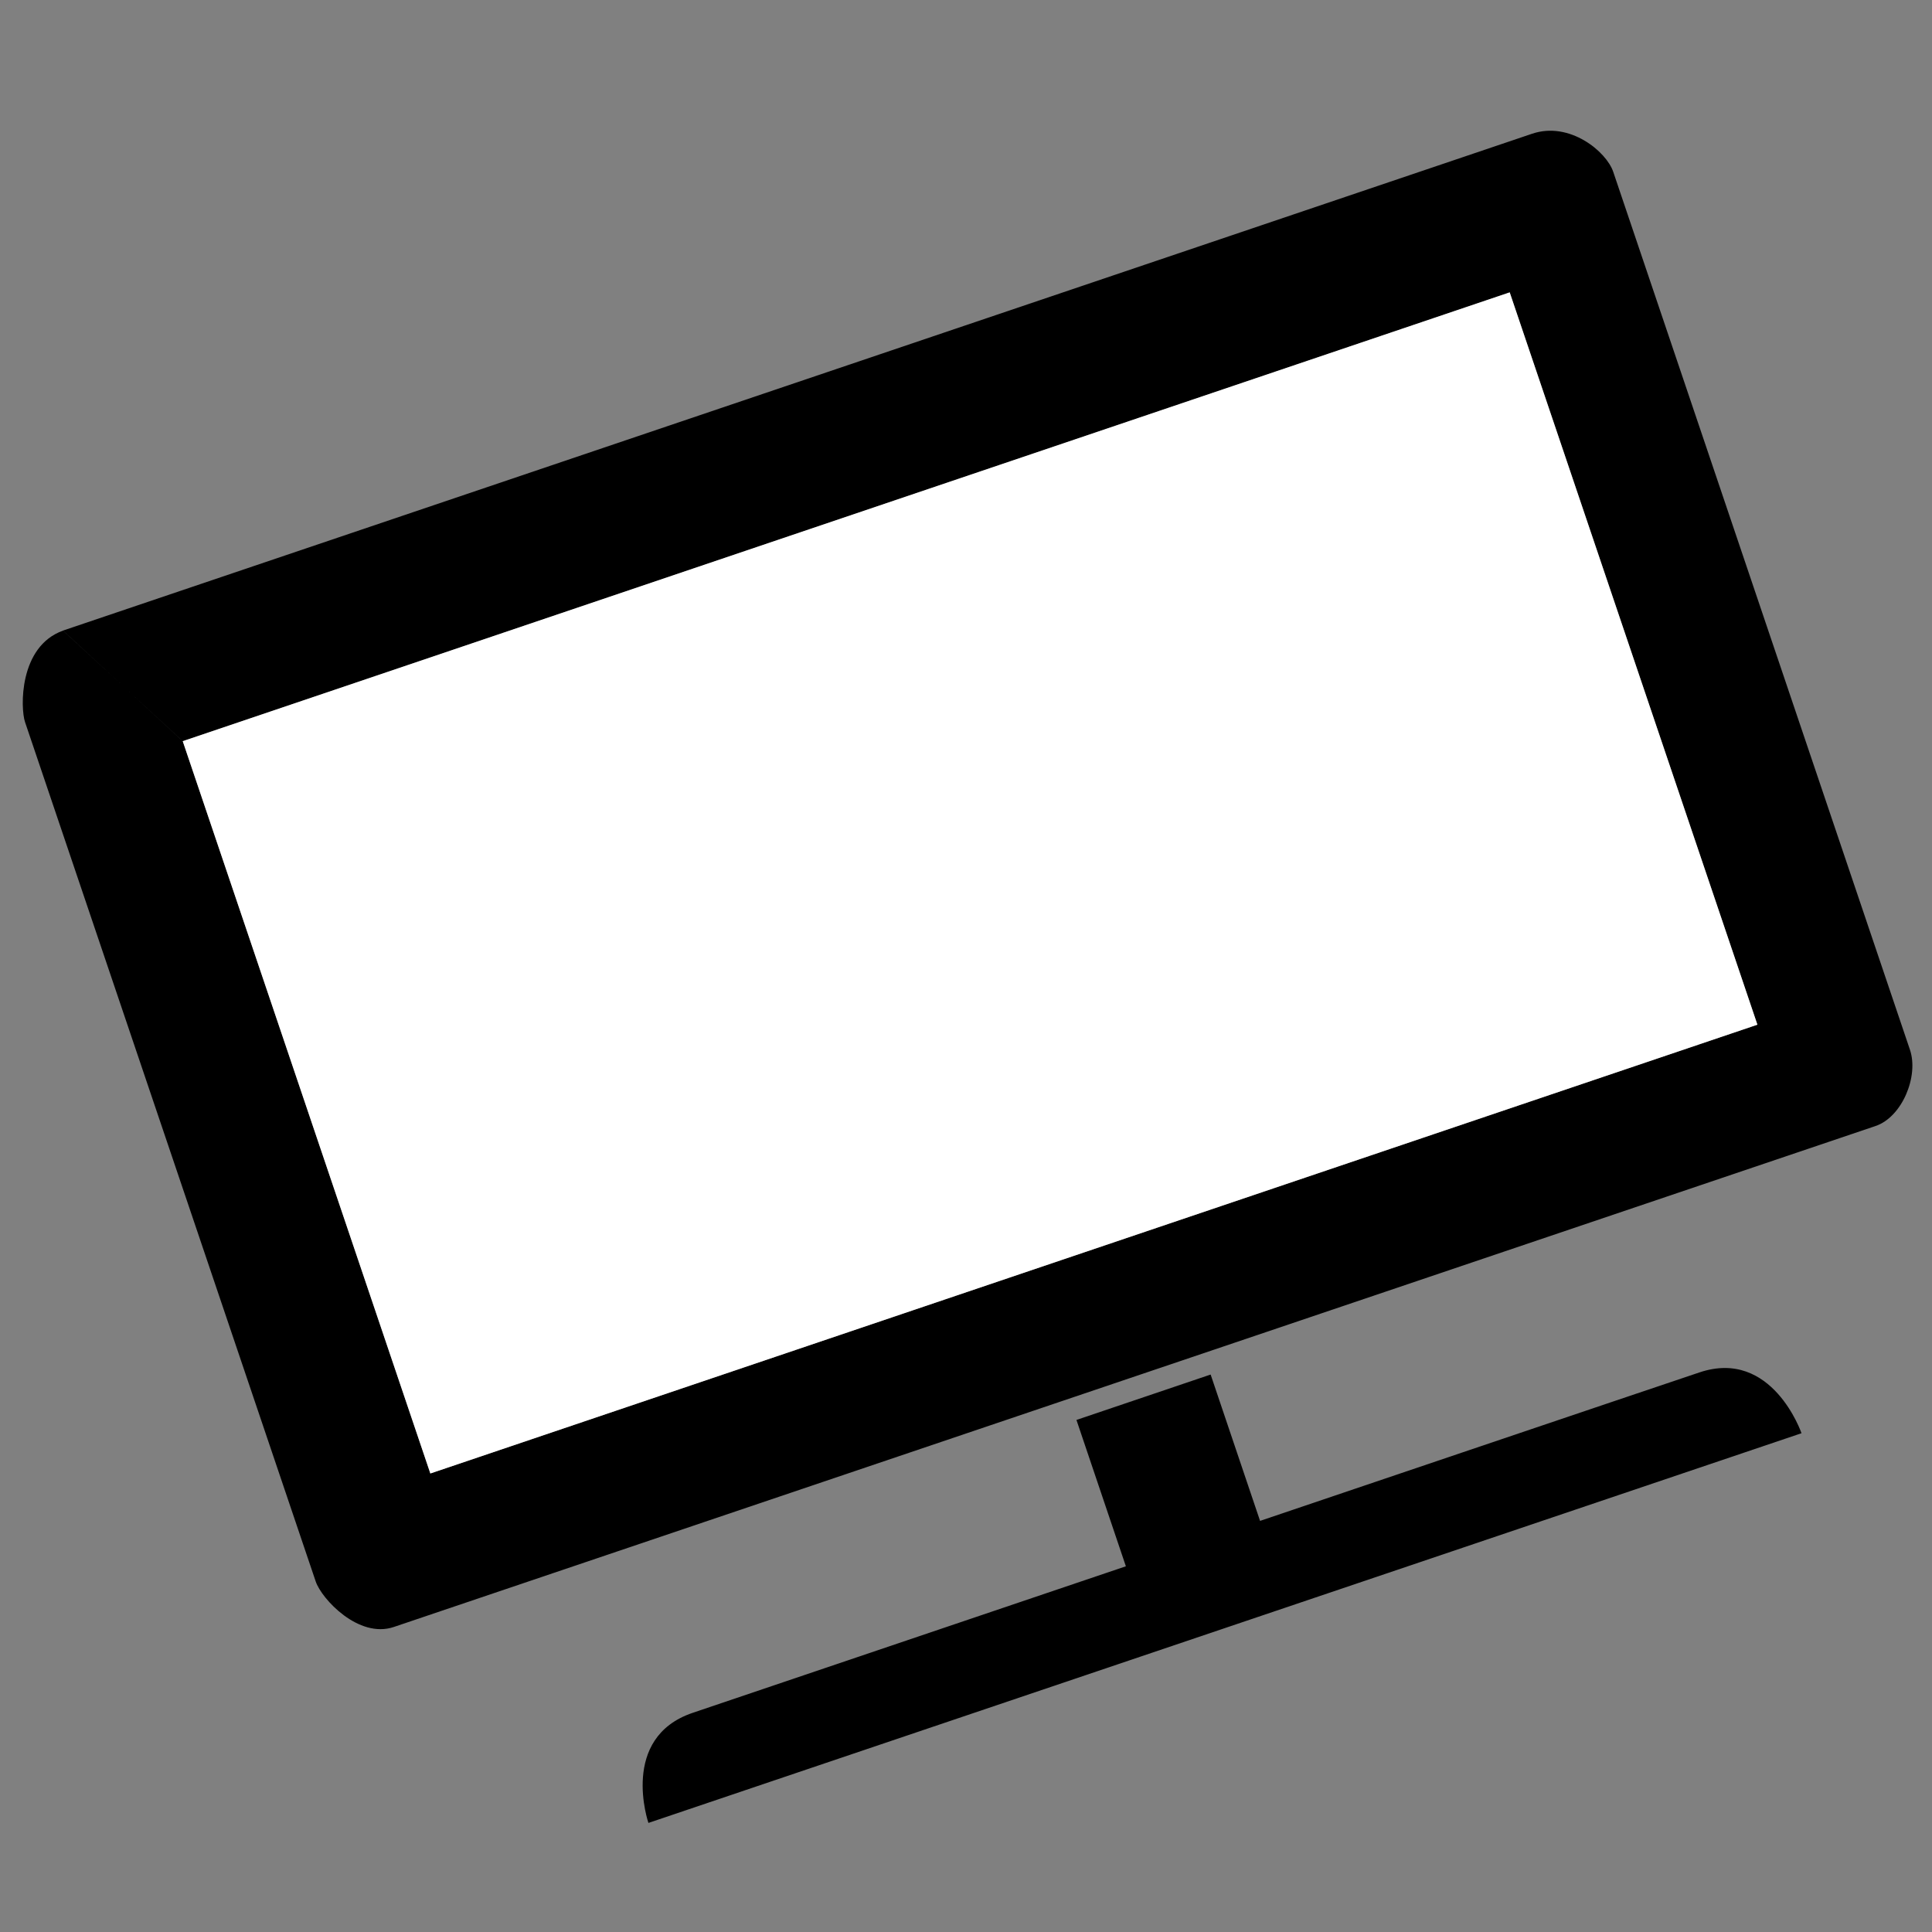 <svg
  xmlns="http://www.w3.org/2000/svg"
  fill-rule="evenodd"
  viewBox="0 0 24 24"
>
  <rect x="0" y="0" width="24" height="24" fill="#808080" stroke="none"/>
  <path
    fill="black"
    d="m8.606 21.277 5.38-1.82-.614-1.818 1.667-.564.614 1.818s4.846-1.64 5.46-1.845c.903-.302 1.266.756 1.266.756L8.055 22.645s-.365-1.059.551-1.368zM.783 7.834c-.55.195-.53.965-.472 1.136l3.611 10.676c.073.216.533.713.97.565l18.406-6.223c.33-.111.54-.618.428-.948L20.04 2.134c-.085-.251-.54-.63-1.007-.473L.783 7.833 2.27 9.207l3.076 9.097 16.485-5.575-3.077-9.097L2.271 9.207"
  />
  <path
    fill="white"
    d="m18.754 3.632-16.484 5.575 3.076 9.097 16.485-5.575-3.077-9.097z"
  />
</svg>
